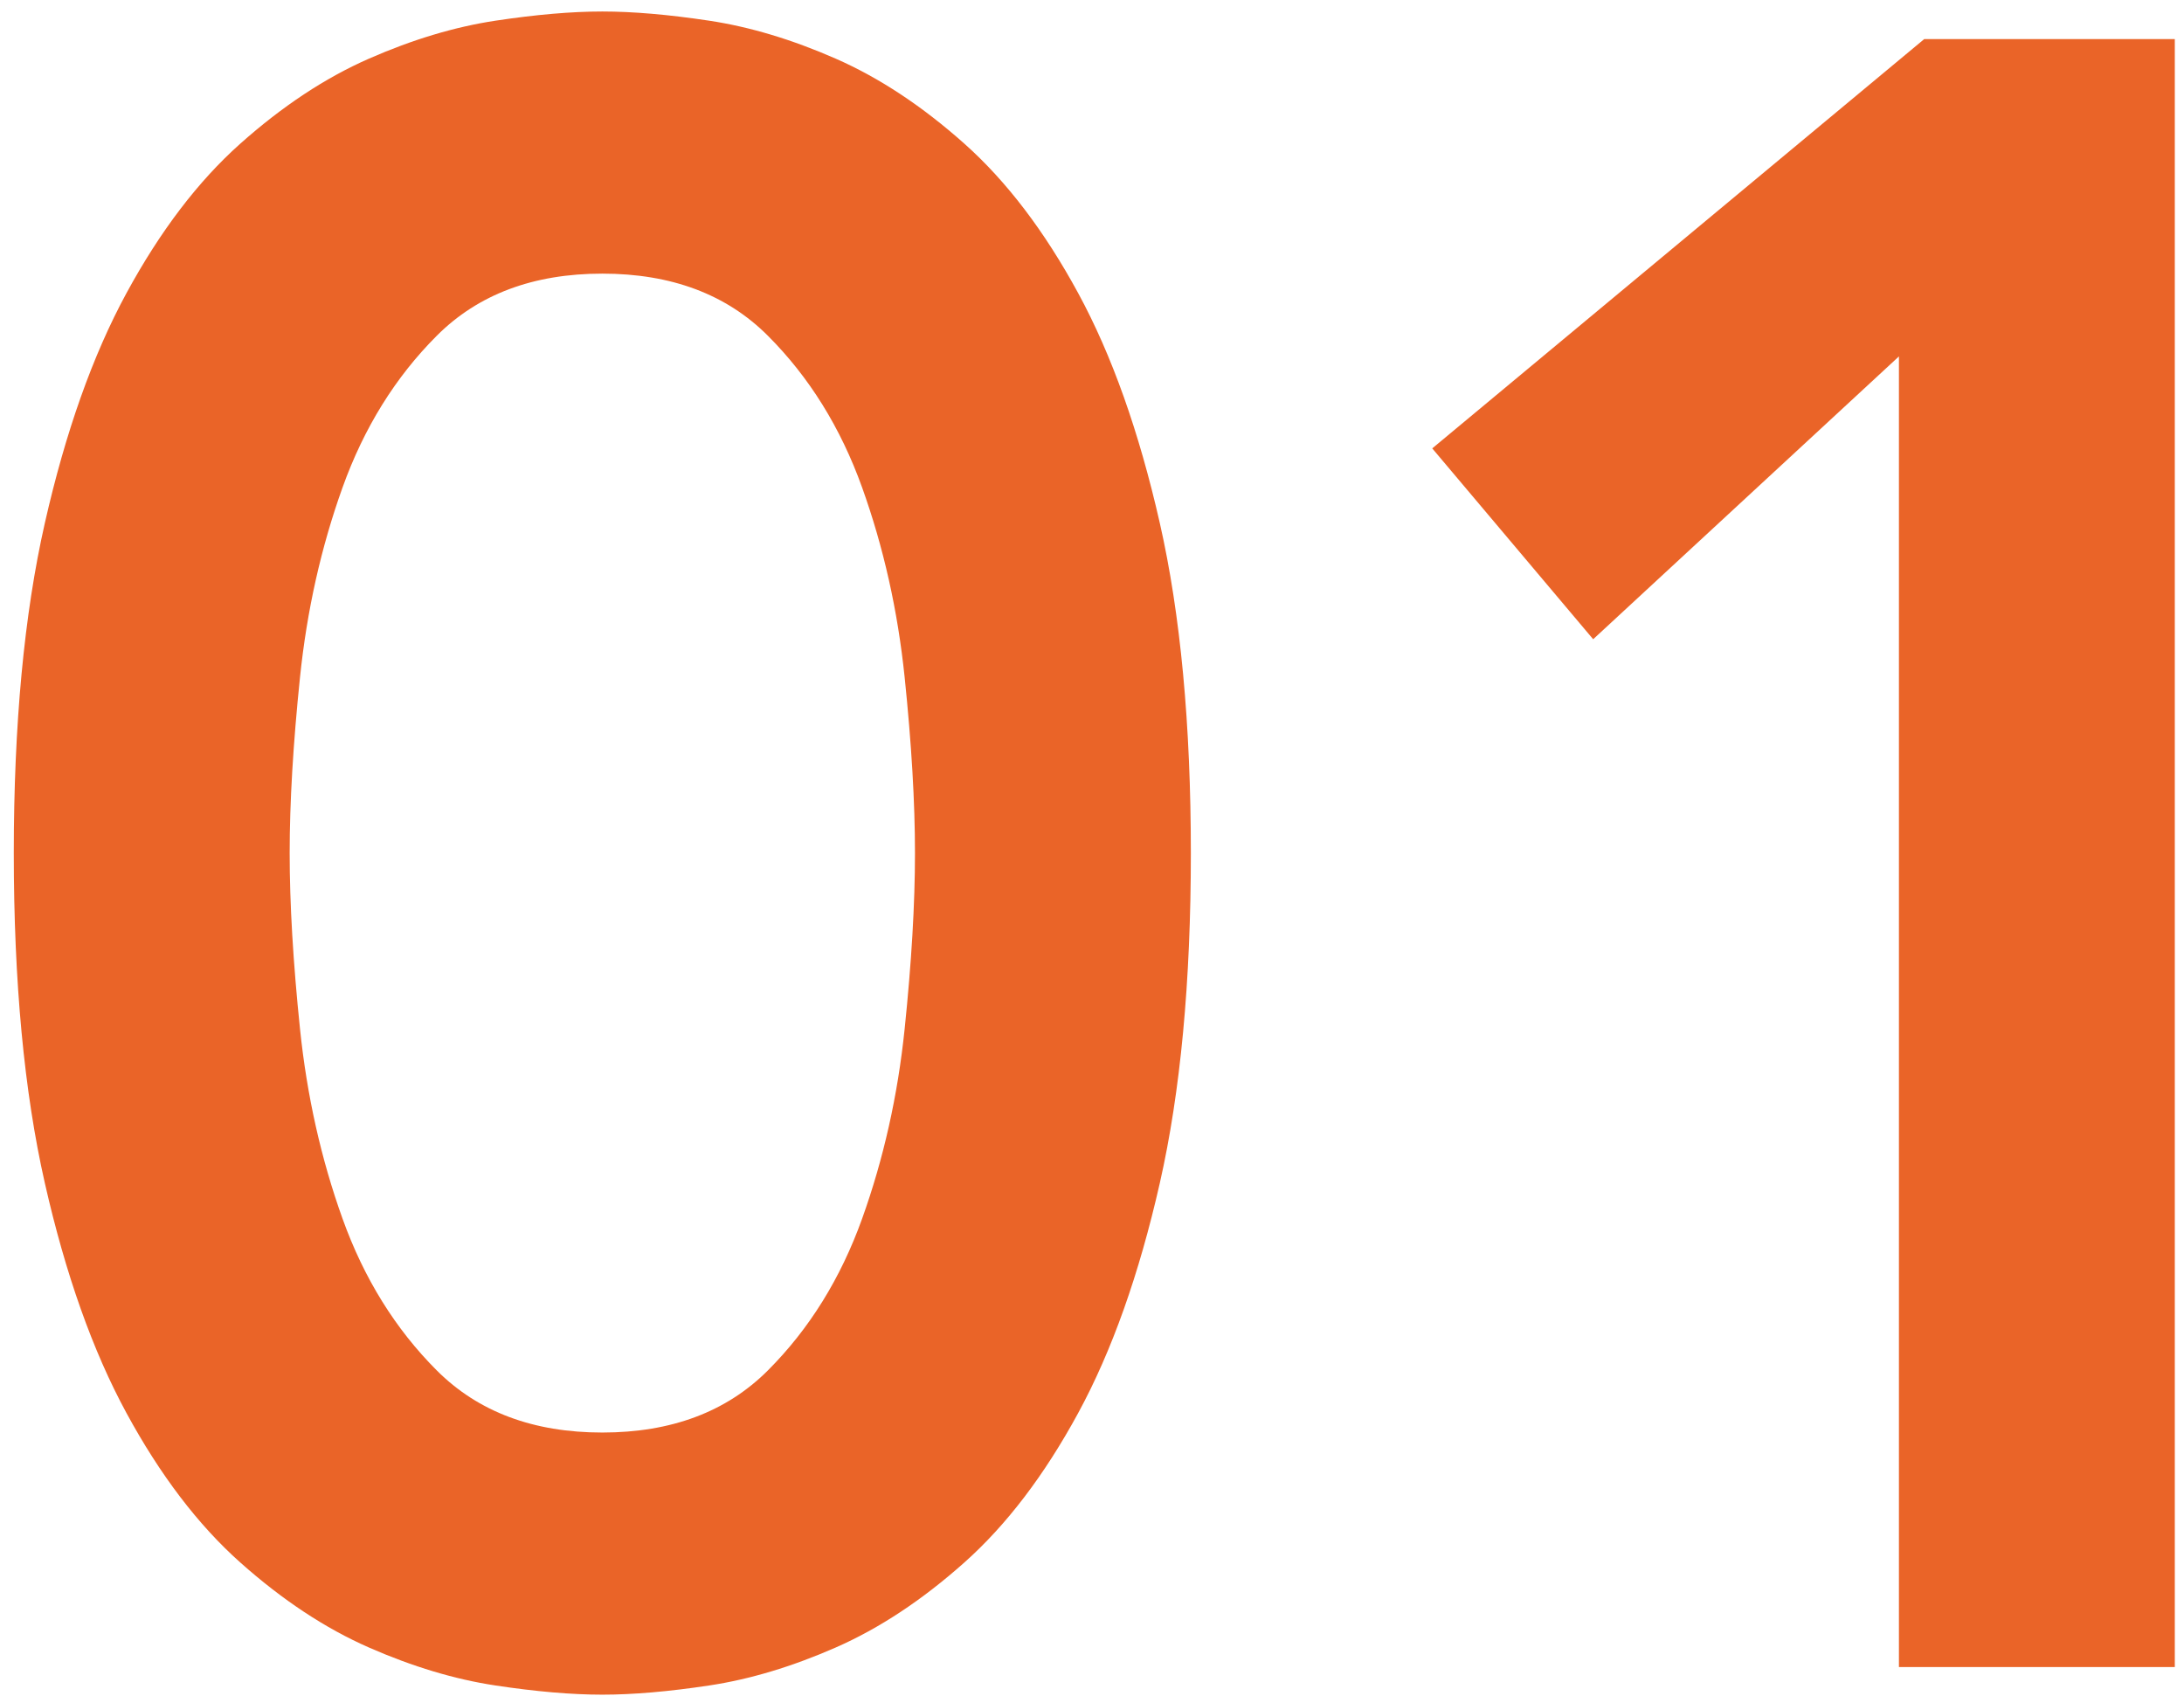 <?xml version="1.0" encoding="UTF-8"?>
<svg width="152px" height="118px" viewBox="0 0 152 118" version="1.1" xmlns="http://www.w3.org/2000/svg" xmlns:xlink="http://www.w3.org/1999/xlink">
    <!-- Generator: Sketch 50.2 (55047) - http://www.bohemiancoding.com/sketch -->
    <title>01</title>
    <desc>Created with Sketch.</desc>
    <defs></defs>
    <g id="Page-1" stroke="none" stroke-width="1" fill="none" fill-rule="evenodd">
        <g id="WEB-TOP-VER2" transform="translate(-100, -1366)" fill="#EA6428">
            <path d="M100.96,1425.36 C100.96,1416.4 101.68,1408.747 103.12,1402.4 C104.56,1396.053 106.453,1390.72 108.8,1386.4 C111.147,1382.08 113.787,1378.613 116.72,1376 C119.653,1373.387 122.64,1371.413 125.68,1370.08 C128.72,1368.747 131.653,1367.867 134.48,1367.44 C137.307,1367.013 139.787,1366.8 141.92,1366.8 C144.053,1366.8 146.533,1367.013 149.36,1367.44 C152.187,1367.867 155.12,1368.747 158.16,1370.08 C161.2,1371.413 164.187,1373.387 167.12,1376 C170.053,1378.613 172.693,1382.08 175.04,1386.4 C177.387,1390.72 179.28,1396.053 180.72,1402.4 C182.16,1408.747 182.88,1416.4 182.88,1425.36 C182.88,1434.32 182.16,1441.973 180.72,1448.32 C179.28,1454.667 177.387,1460 175.04,1464.32 C172.693,1468.64 170.053,1472.107 167.12,1474.72 C164.187,1477.333 161.2,1479.307 158.16,1480.64 C155.12,1481.973 152.187,1482.853 149.36,1483.28 C146.533,1483.707 144.053,1483.92 141.92,1483.92 C139.787,1483.92 137.307,1483.707 134.48,1483.28 C131.653,1482.853 128.72,1481.973 125.68,1480.64 C122.64,1479.307 119.653,1477.333 116.72,1474.72 C113.787,1472.107 111.147,1468.64 108.8,1464.32 C106.453,1460 104.56,1454.667 103.12,1448.32 C101.68,1441.973 100.96,1434.32 100.96,1425.36 Z M120.16,1425.36 C120.16,1428.88 120.4,1432.96 120.88,1437.6 C121.36,1442.24 122.347,1446.64 123.84,1450.8 C125.333,1454.96 127.52,1458.48 130.4,1461.36 C133.28,1464.24 137.12,1465.68 141.92,1465.68 C146.72,1465.68 150.56,1464.24 153.44,1461.36 C156.32,1458.48 158.507,1454.96 160,1450.8 C161.493,1446.64 162.48,1442.24 162.96,1437.6 C163.44,1432.96 163.68,1428.88 163.68,1425.36 C163.68,1421.84 163.44,1417.76 162.96,1413.12 C162.48,1408.48 161.493,1404.08 160,1399.92 C158.507,1395.76 156.32,1392.24 153.44,1389.36 C150.56,1386.48 146.72,1385.04 141.92,1385.04 C137.12,1385.04 133.28,1386.48 130.4,1389.36 C127.52,1392.24 125.333,1395.76 123.84,1399.92 C122.347,1404.08 121.36,1408.48 120.88,1413.12 C120.4,1417.76 120.16,1421.84 120.16,1425.36 Z M232.16,1390.8 L210.88,1410.48 L199.68,1397.2 L233.92,1368.72 L251.36,1368.72 L251.36,1482 L232.16,1482 L232.16,1390.8 Z" id="01"></path>
        </g>
    </g>
</svg>